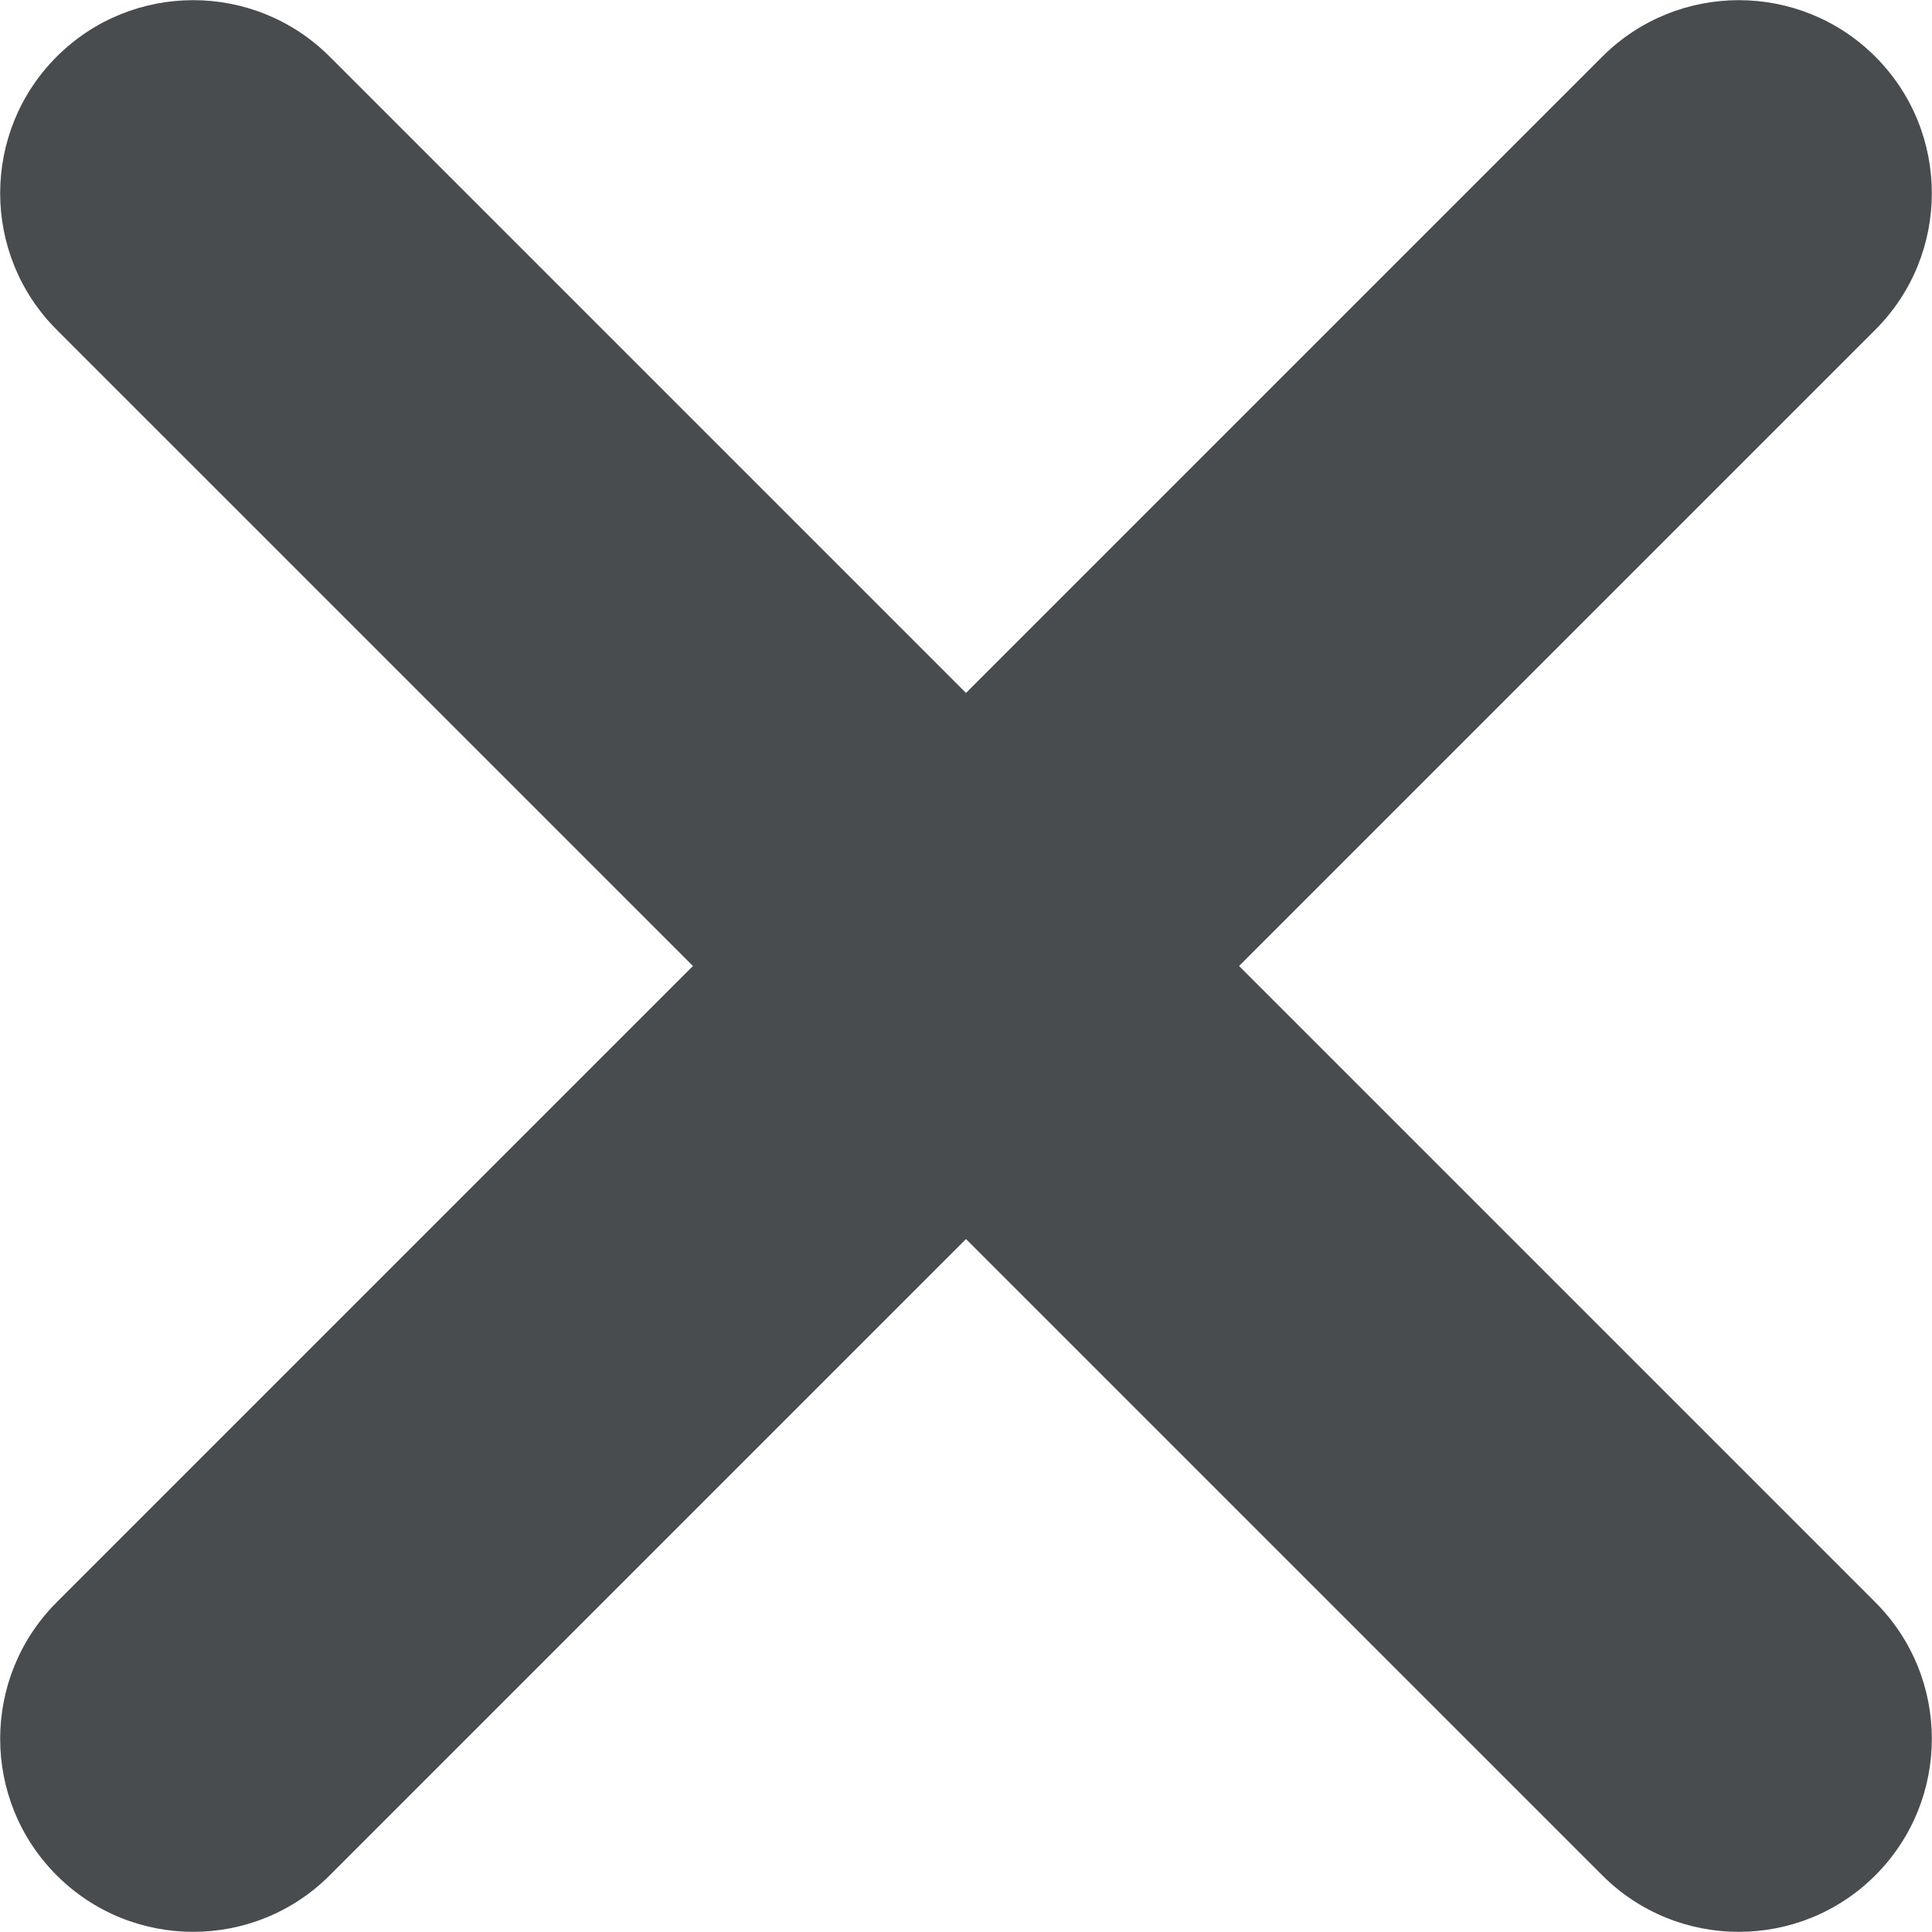 <svg width="30" height="30" xmlns="http://www.w3.org/2000/svg" viewBox="0 0 30 30">
  <path fill="#494C4E" d="M29.12 24.88c1.17 1.17 1.17 3.07 0 4.24s-3.07 1.17-4.24 0L15 19.24l-9.88 9.88c-1.17 1.17-3.07 1.17-4.24 0s-1.17-3.07 0-4.24L10.76 15 .88 5.12C-.29 3.95-.29 2.05.88.88s3.07-1.17 4.24 0L15 10.76 24.88.88c1.17-1.17 3.07-1.17 4.24 0s1.17 3.07 0 4.24L19.24 15l9.88 9.88z"/>
</svg>
